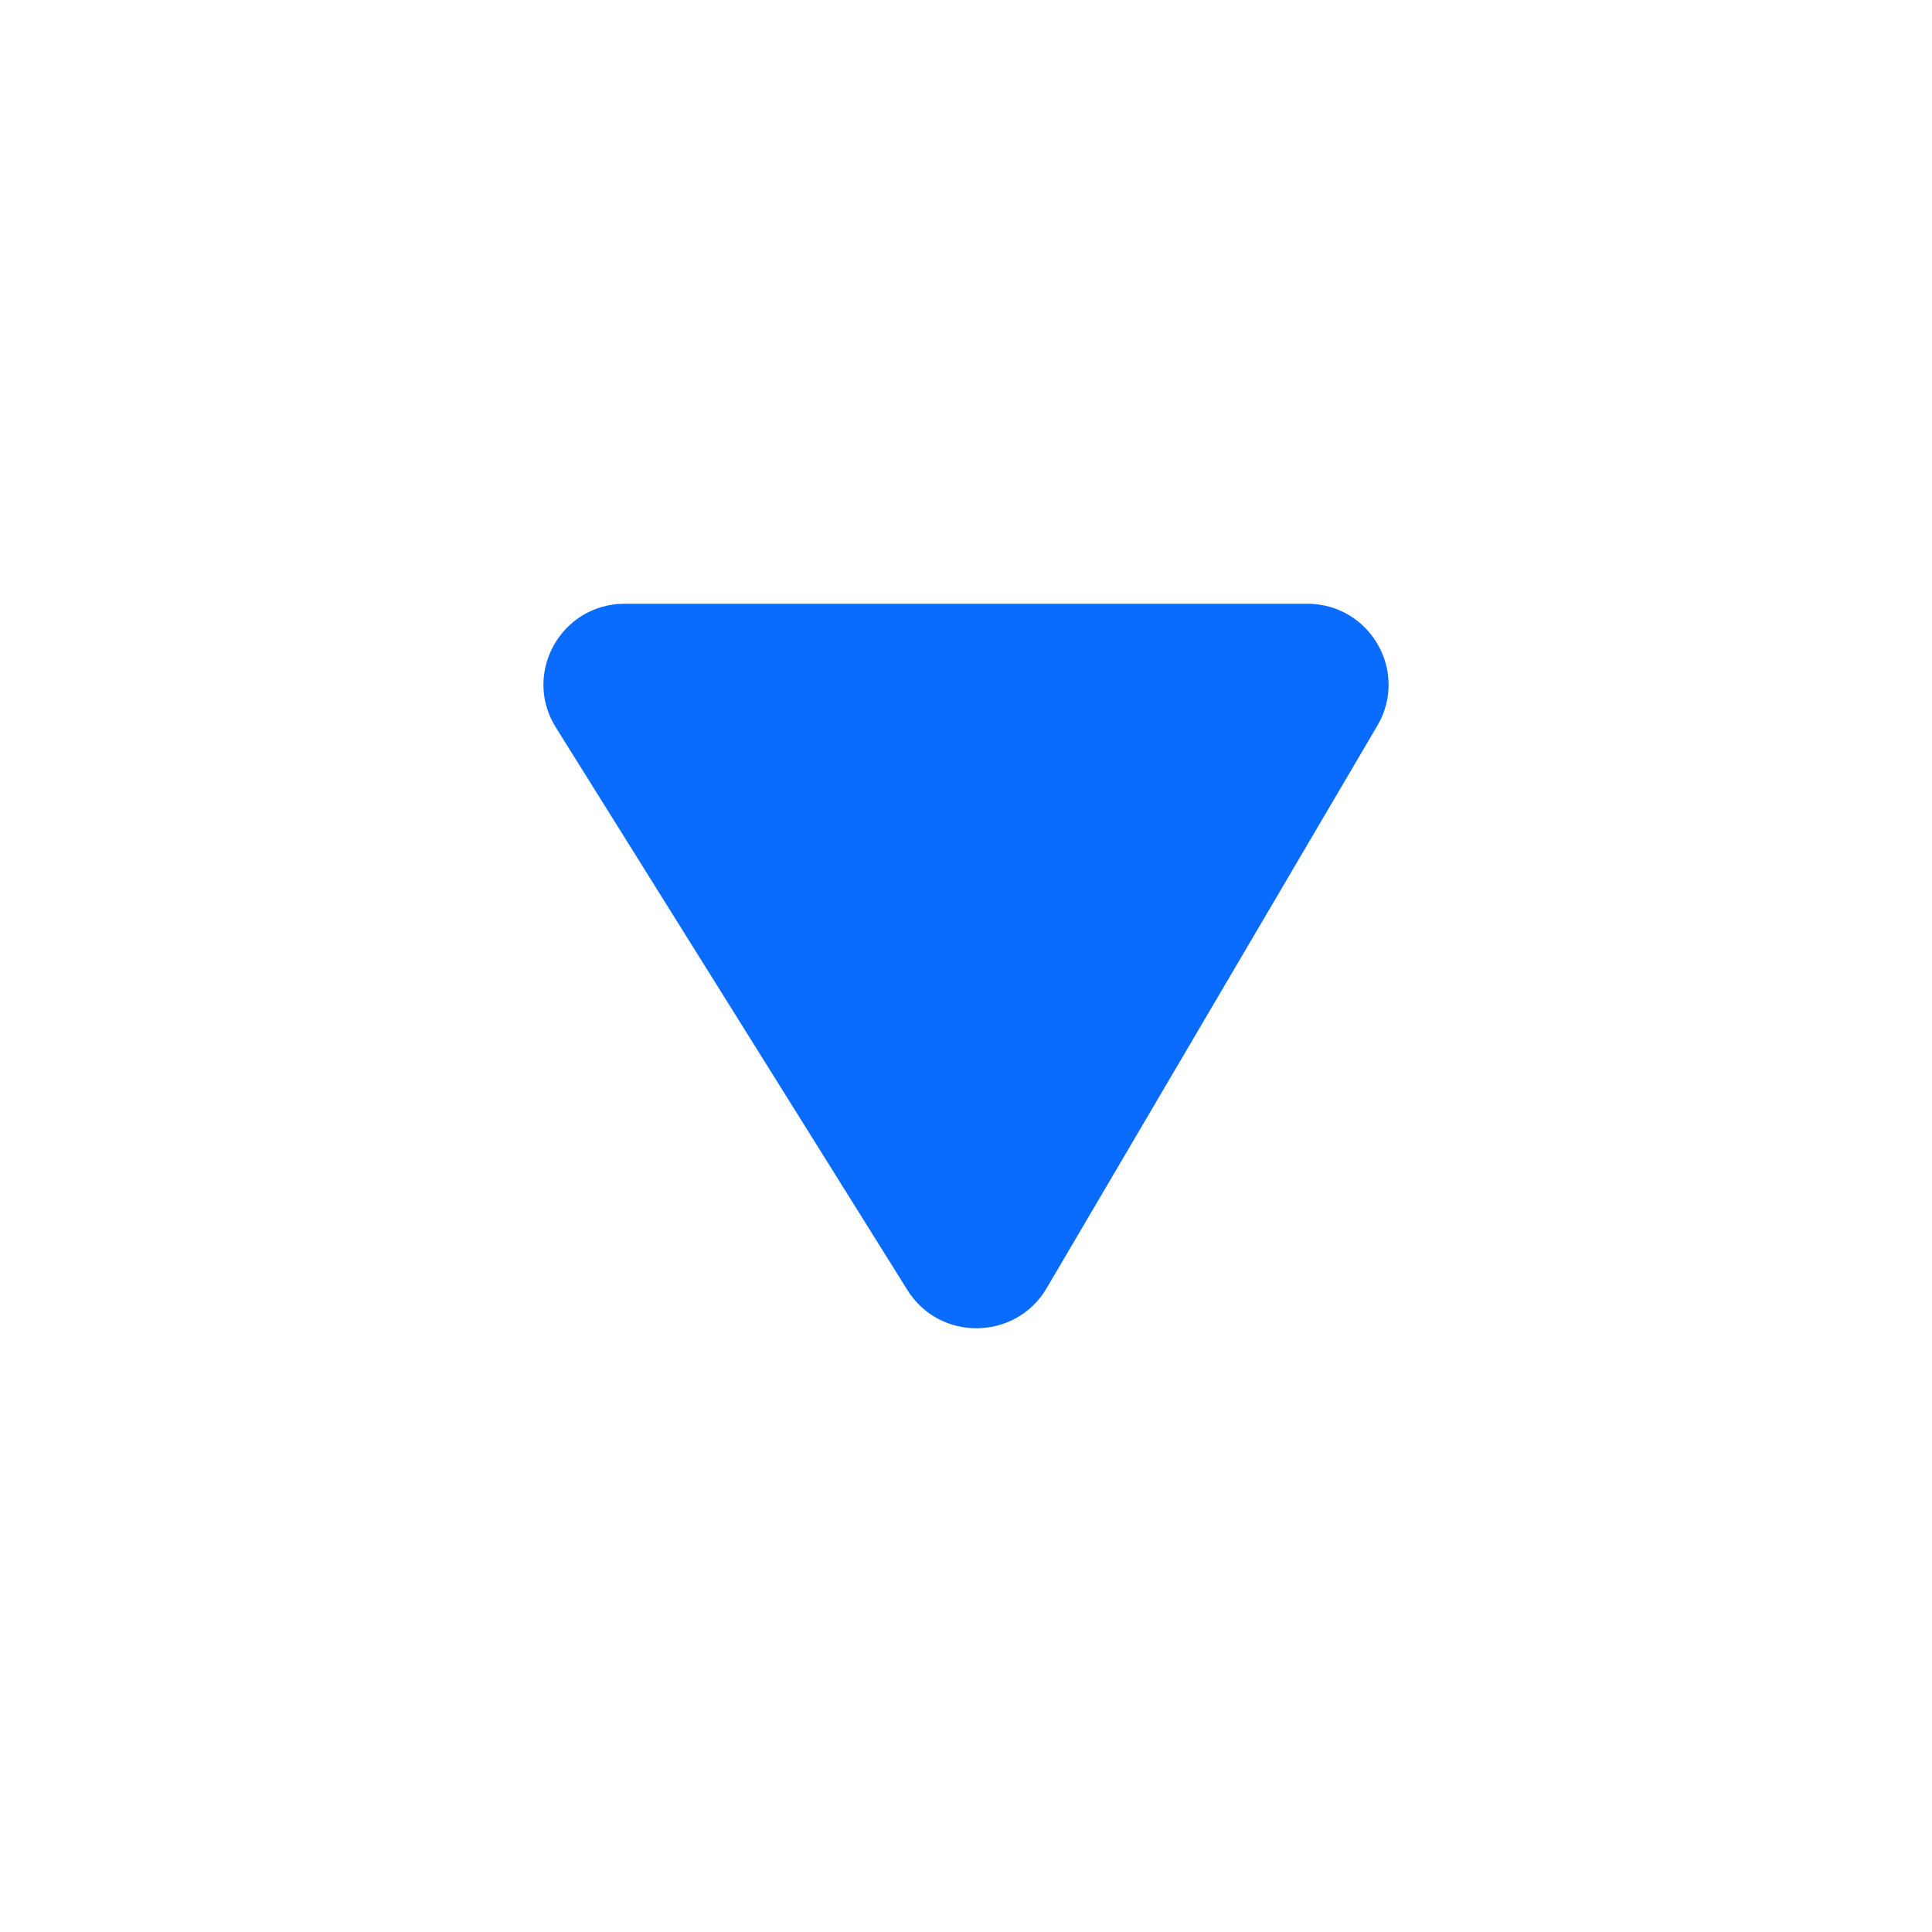 <svg width="16" height="16" viewBox="0 0 16 16" fill="none" xmlns="http://www.w3.org/2000/svg">
<path d="M4.603 6.024C4.324 5.578 4.646 5 5.174 5H10.826C11.346 5 11.669 5.562 11.407 6.009C10.409 7.706 9.671 8.962 8.668 10.668C8.412 11.104 7.782 11.112 7.515 10.684L4.603 6.024Z" fill="#0a6cff"/>
</svg>
